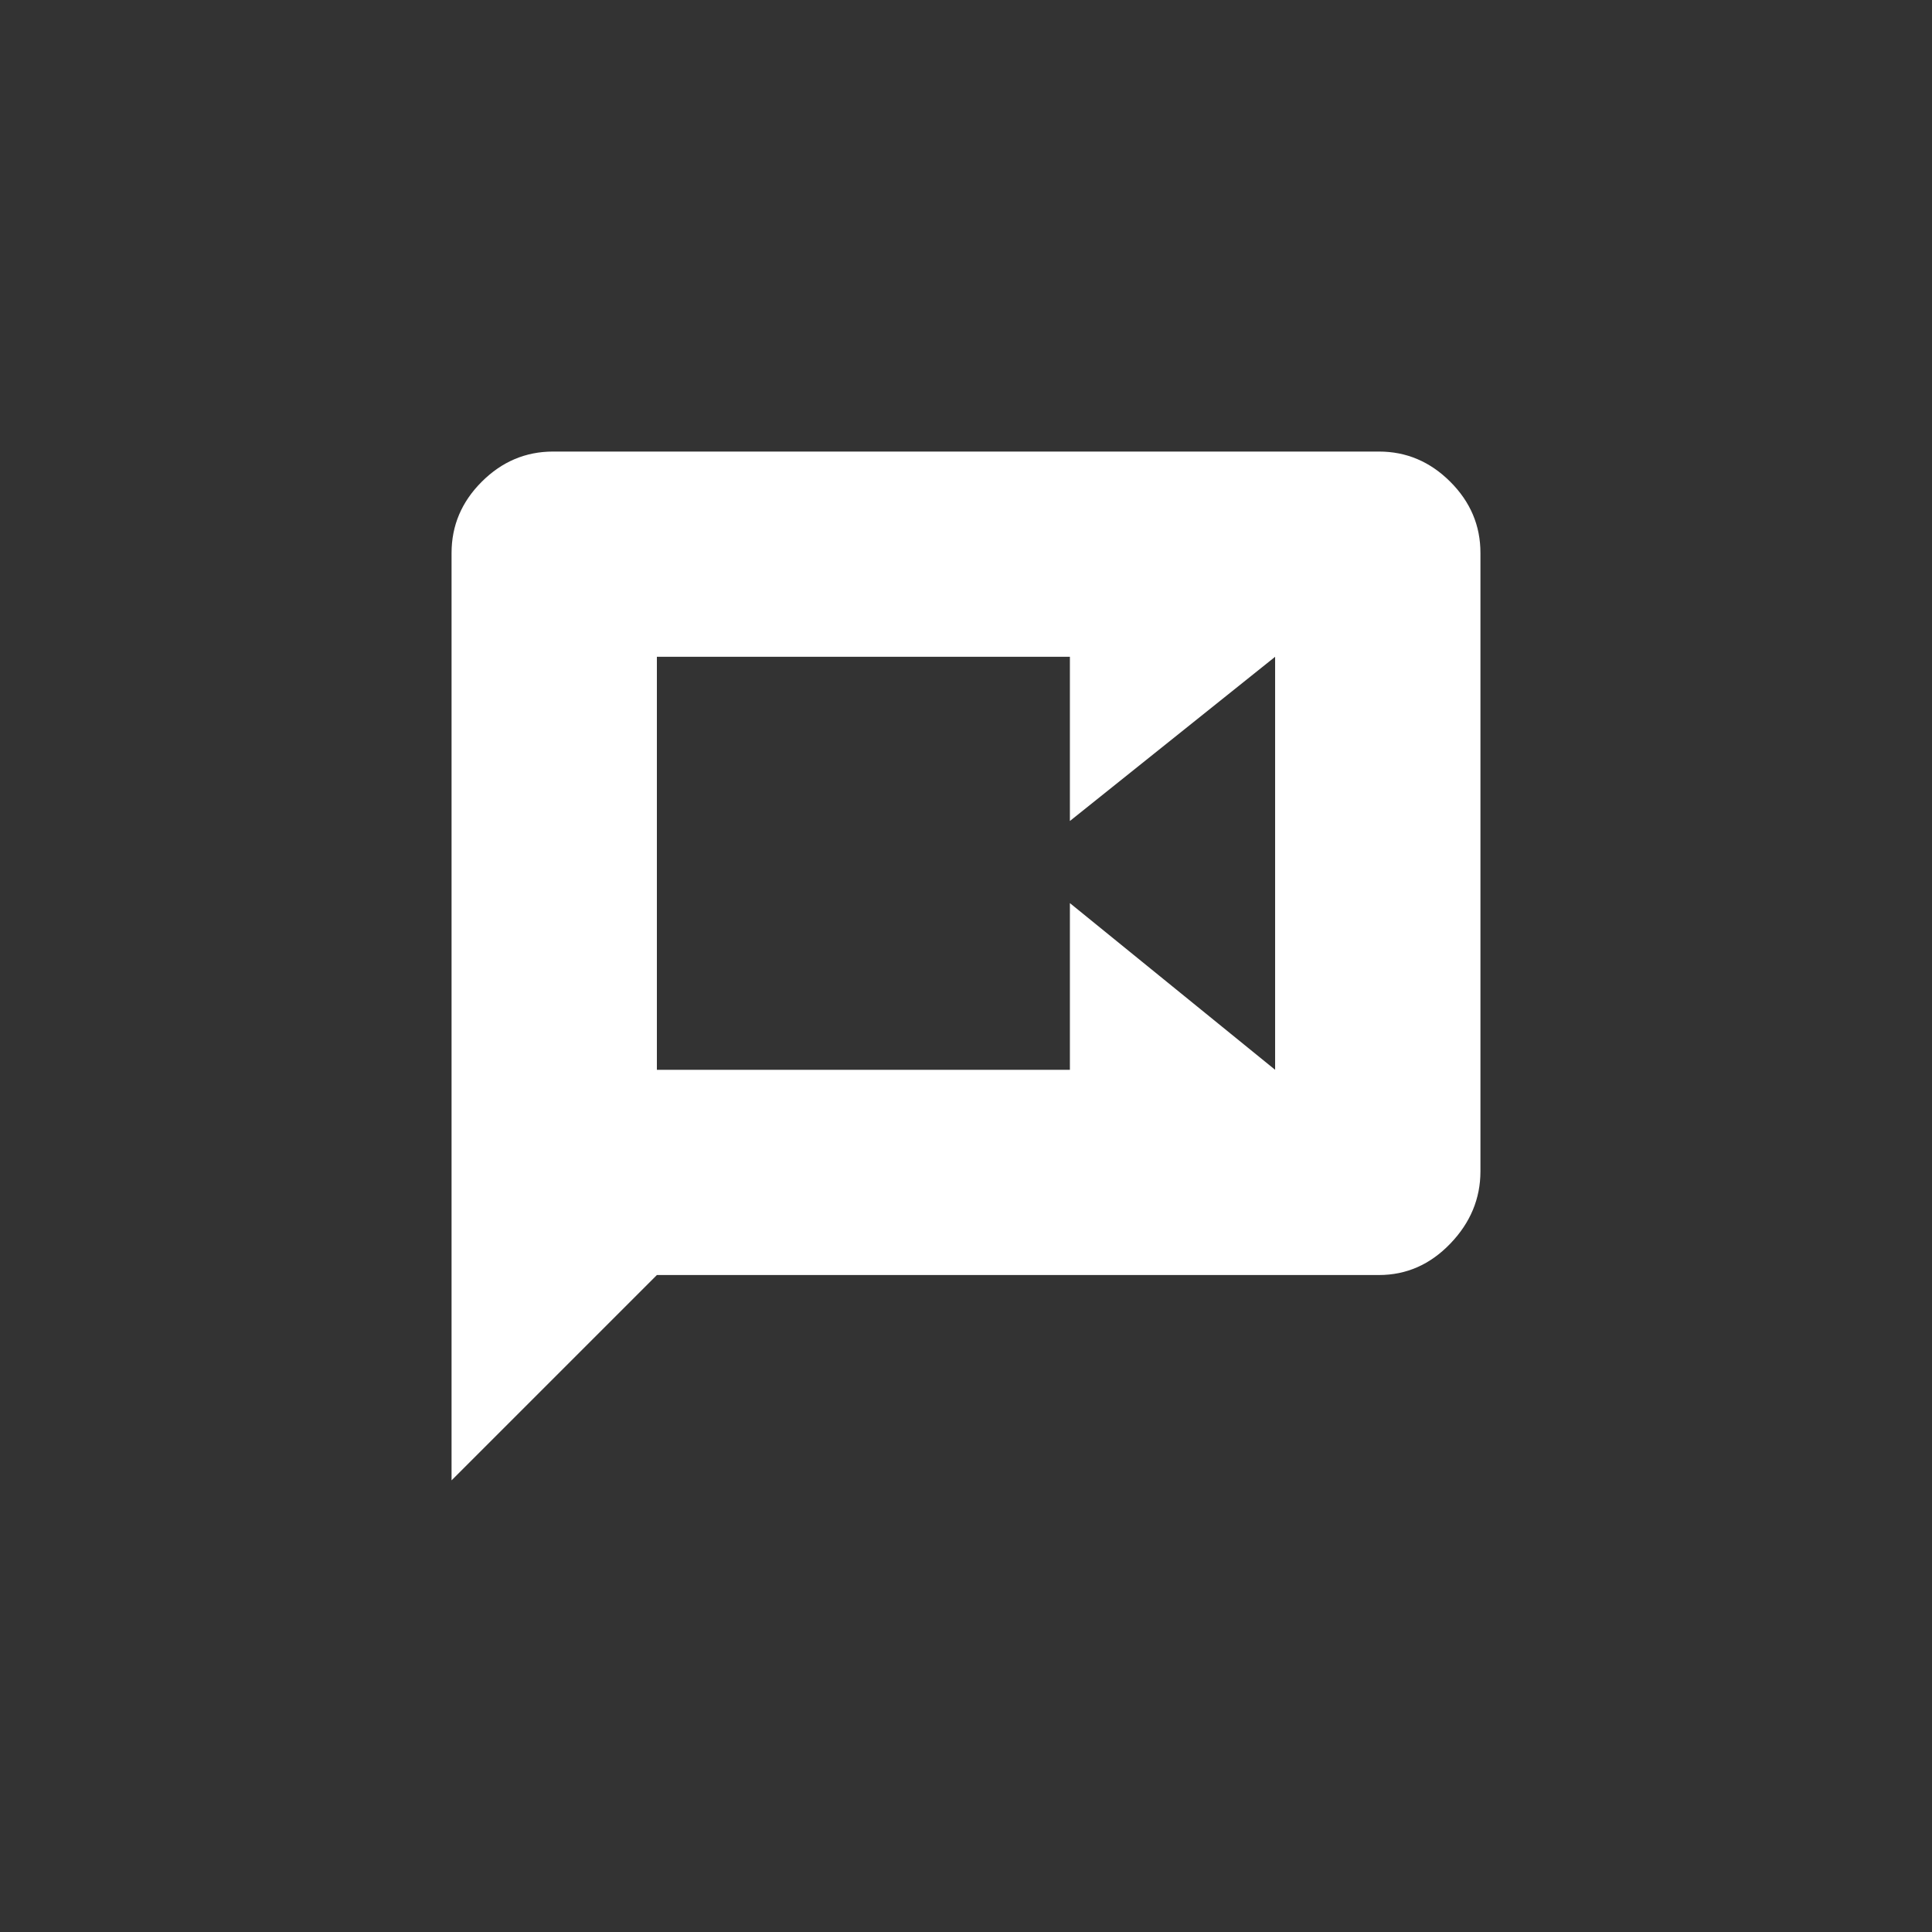 <!-- Generated by IcoMoon.io -->
<svg version="1.1" xmlns="http://www.w3.org/2000/svg" width="40" height="40" viewBox="0 0 40 40">
<rect x="0" y="0" width="40" height="40" fill="#333333" stroke="none"/>
<title>mt-voice_chat</title>
<path fill="#fff" d="M26.4 22.149v-8.551l-4.249 3.4v-3.4h-8.551v8.551h8.551v-3.451zM28.551 9.349q0.849 0 1.475 0.625t0.625 1.475v12.8q0 0.851-0.625 1.5t-1.475 0.649h-14.951l-4.251 4.251v-19.2q0-0.851 0.625-1.475t1.475-0.625h17.1z"></path>
</svg>
